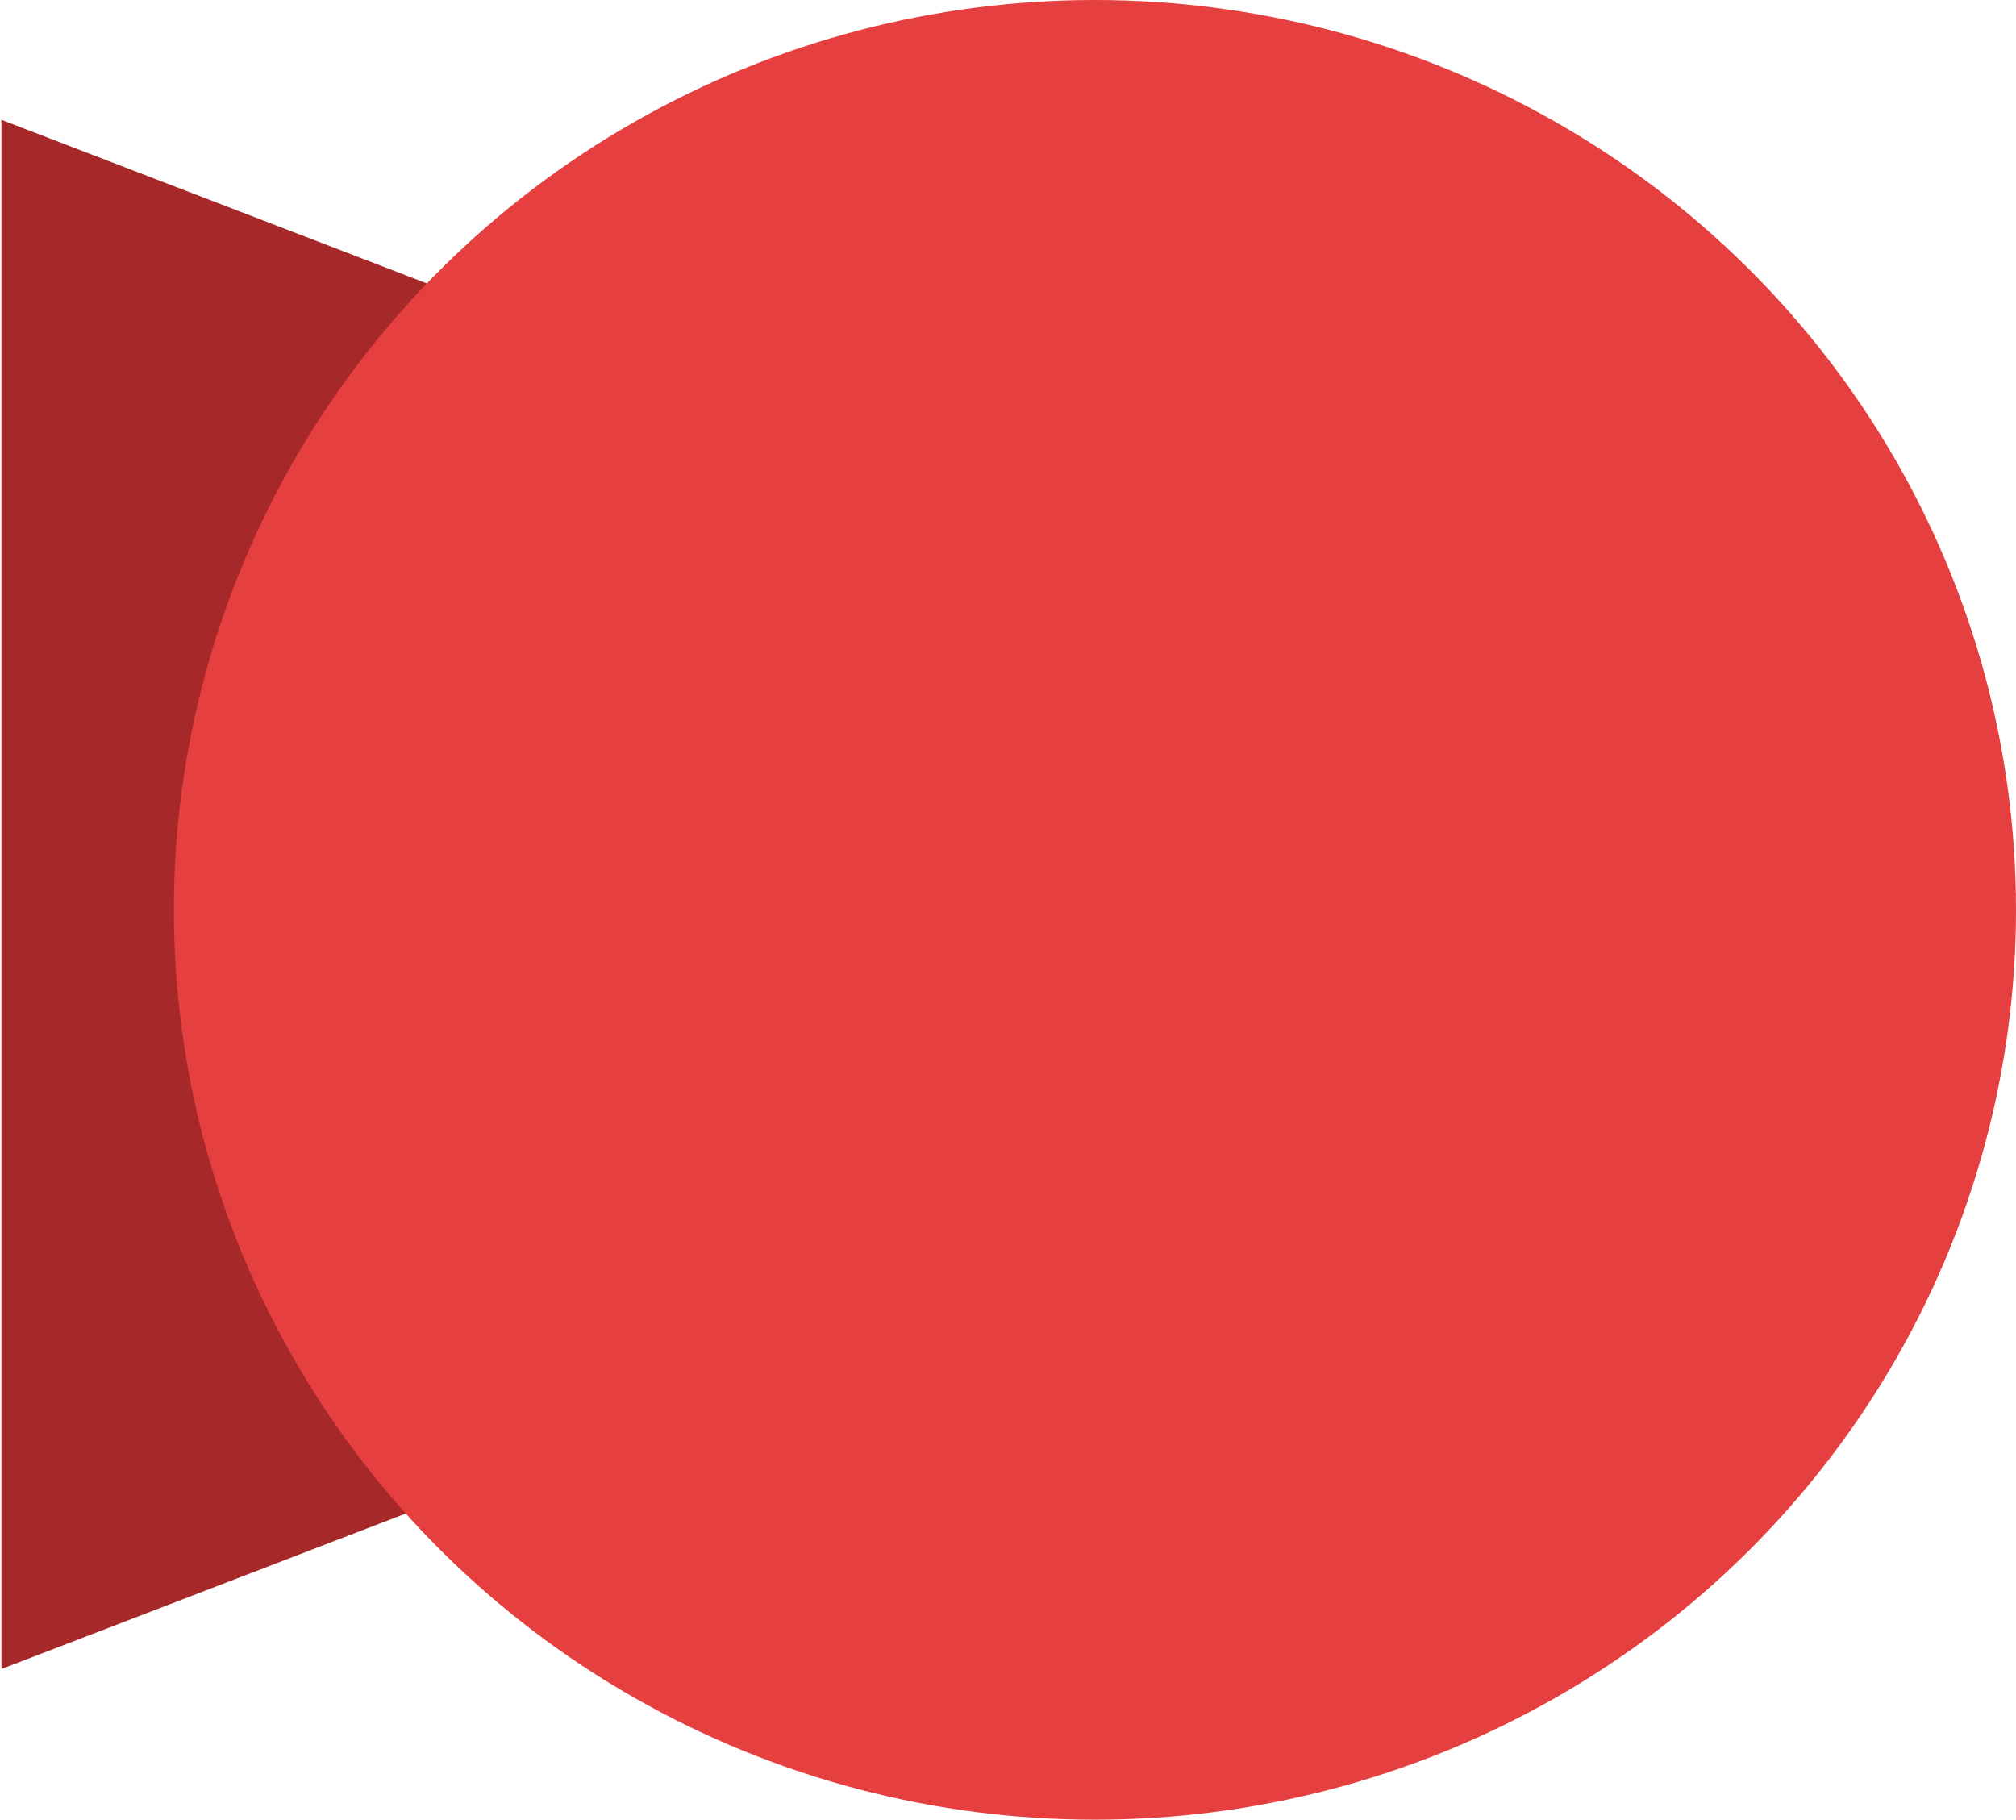 <svg width="719" height="649" viewBox="0 0 719 649" fill="none" xmlns="http://www.w3.org/2000/svg">
<path d="M719 319L0.5 595.262L0.5 42.738L719 319Z" fill="#A72828"/>
<ellipse cx="390.5" cy="324.5" rx="328.5" ry="324.5" fill="#E53F3F"/>
</svg>
